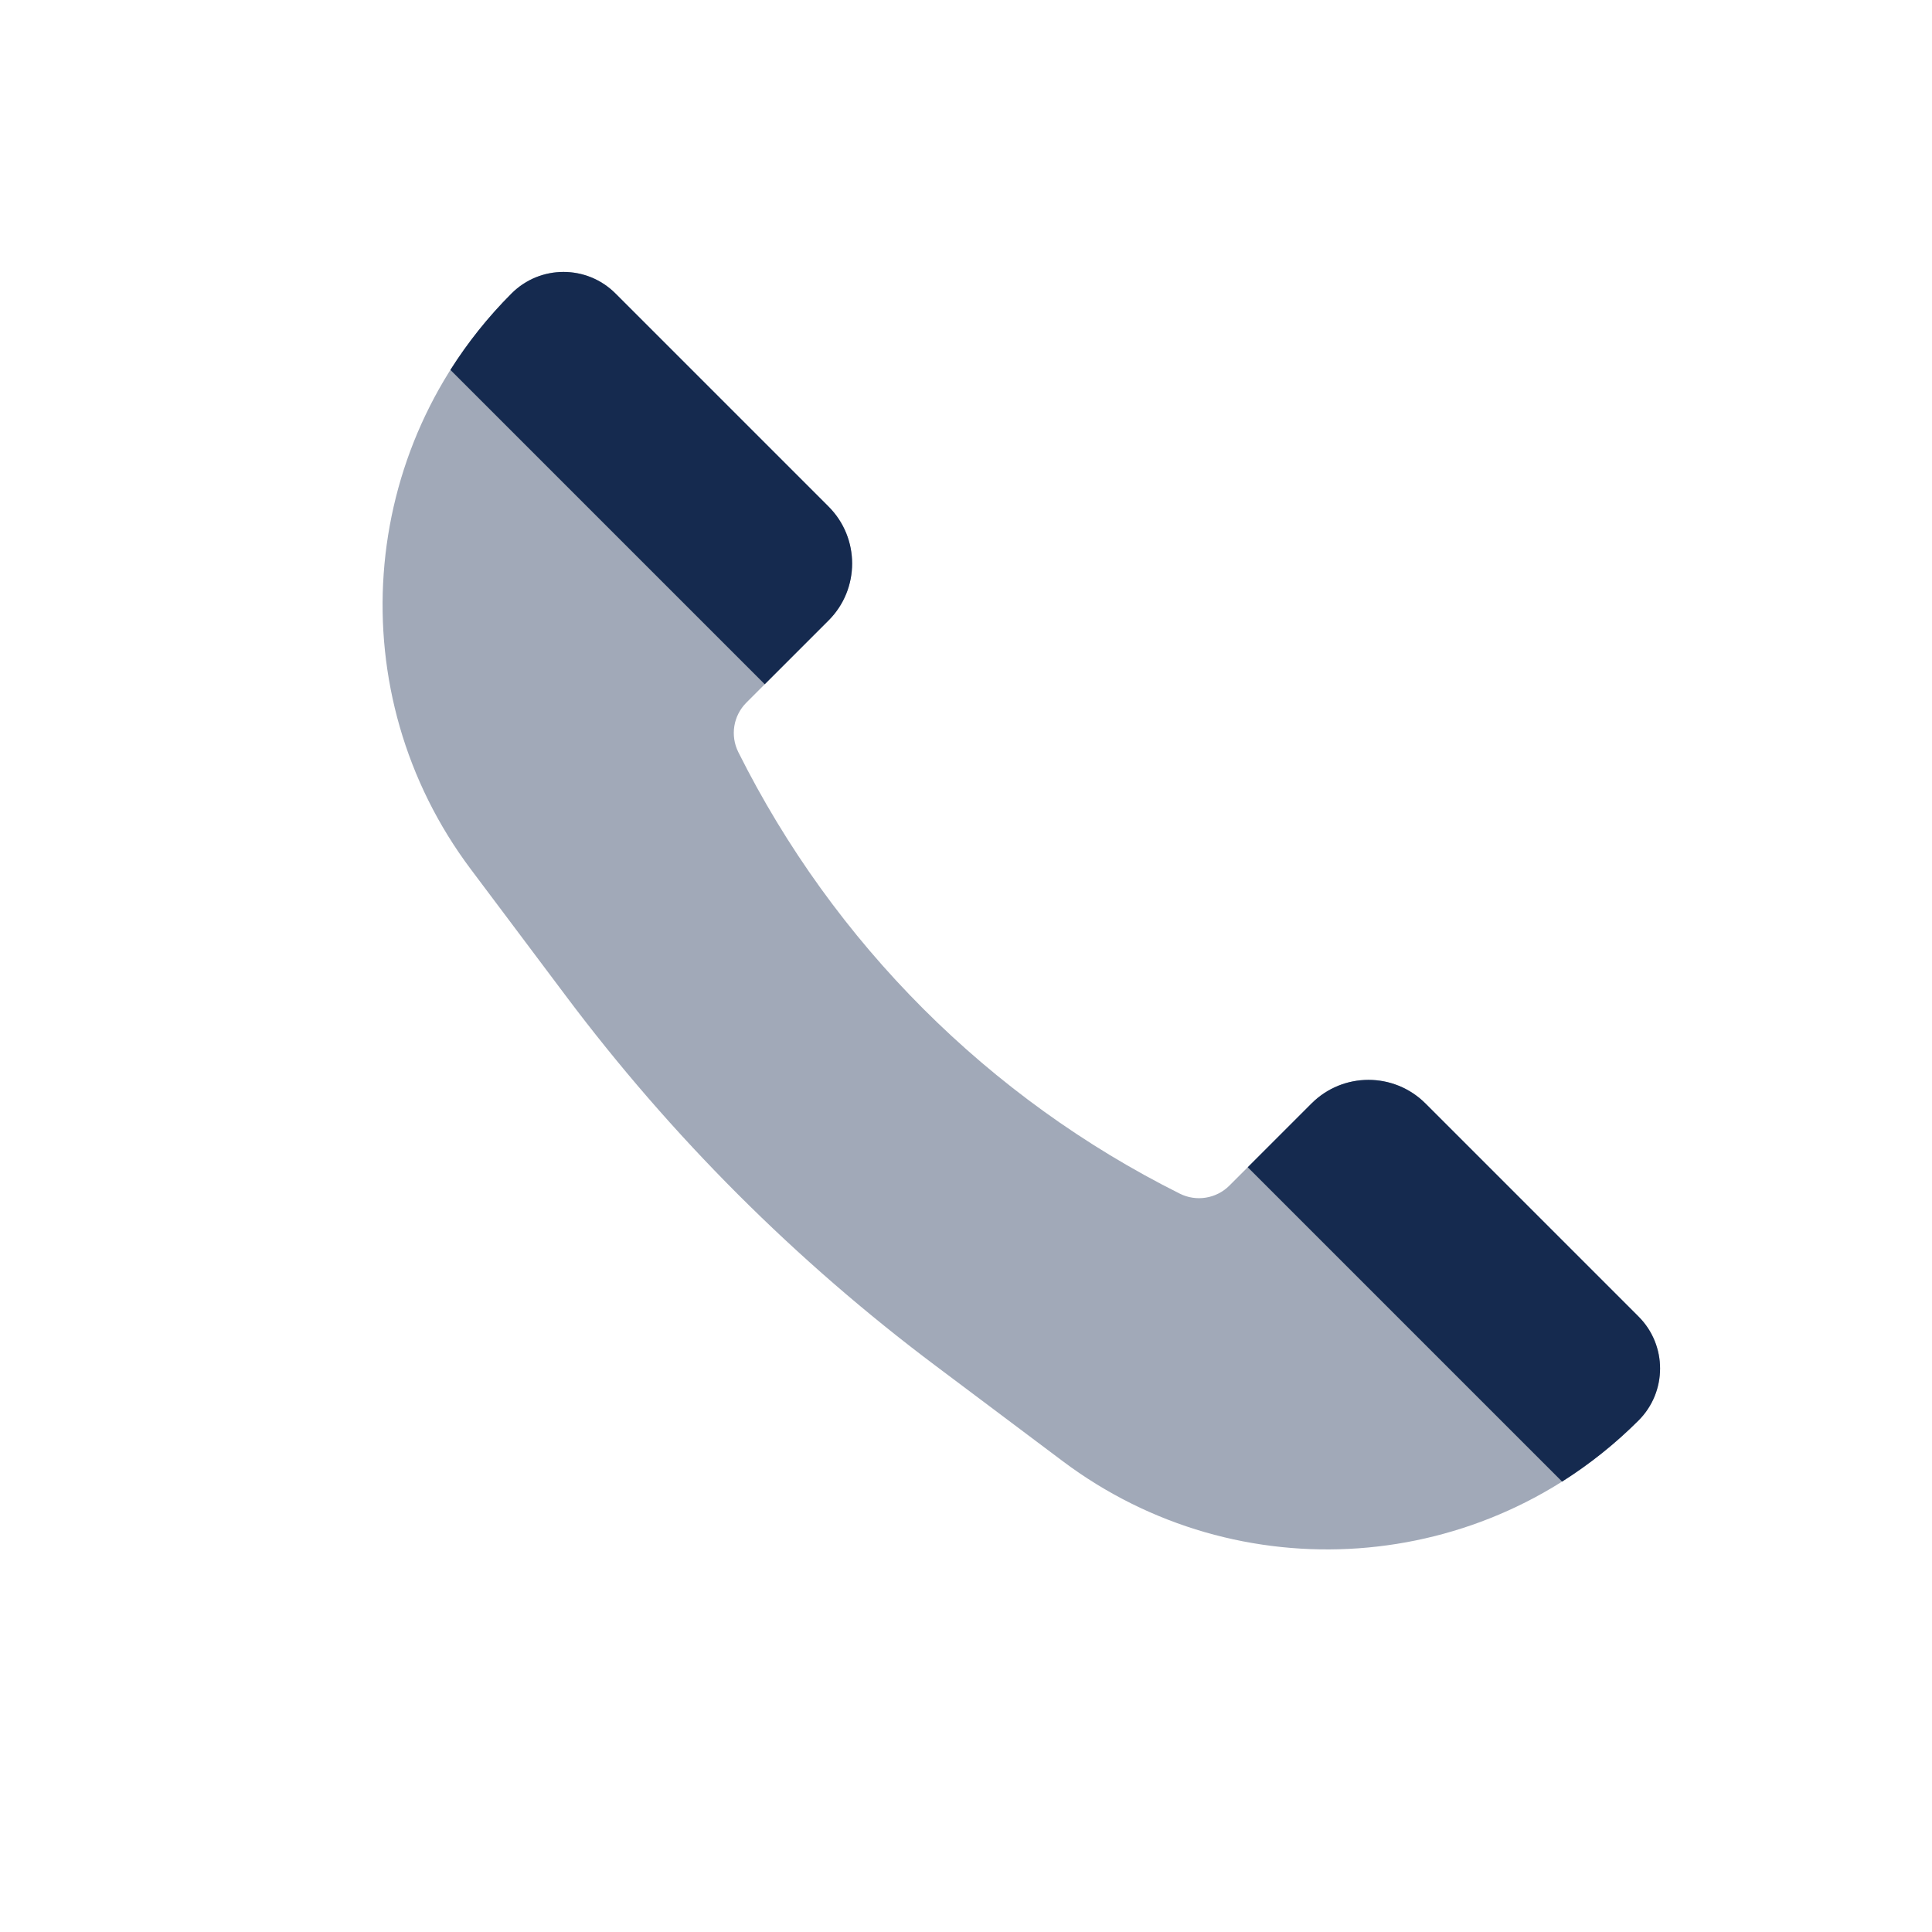 <svg width="24" height="24" viewBox="0 0 24 24" fill="none" xmlns="http://www.w3.org/2000/svg">
<path d="M17.707 13.707L20.355 16.355C20.711 16.711 20.711 17.289 20.355 17.645C18.43 19.57 15.382 19.787 13.204 18.153L11.629 16.971C9.885 15.664 8.336 14.115 7.029 12.371L5.847 10.796C4.213 8.618 4.43 5.57 6.355 3.645C6.711 3.289 7.289 3.289 7.645 3.645L10.293 6.293C10.683 6.683 10.683 7.317 10.293 7.707L9.272 8.728C9.109 8.891 9.069 9.138 9.172 9.344C10.358 11.717 12.283 13.642 14.656 14.828C14.861 14.931 15.11 14.89 15.272 14.728L16.293 13.707C16.683 13.317 17.317 13.317 17.707 13.707Z" fill="#152A4F" fill-opacity="0.4"/>
<path fill-rule="evenodd" clip-rule="evenodd" d="M20.355 17.645C20.711 17.289 20.711 16.711 20.355 16.355L17.707 13.707C17.707 13.707 17.707 13.707 17.707 13.707C17.316 13.317 16.683 13.317 16.293 13.707L15.5 14.5L19.405 18.405C19.743 18.191 20.062 17.938 20.355 17.645ZM5.595 4.595L9.5 8.5L10.293 7.707C10.683 7.317 10.683 6.683 10.293 6.293L7.645 3.645C7.289 3.289 6.711 3.289 6.355 3.645C6.062 3.938 5.809 4.257 5.595 4.595Z" fill="#152A4F"/>
</svg>
